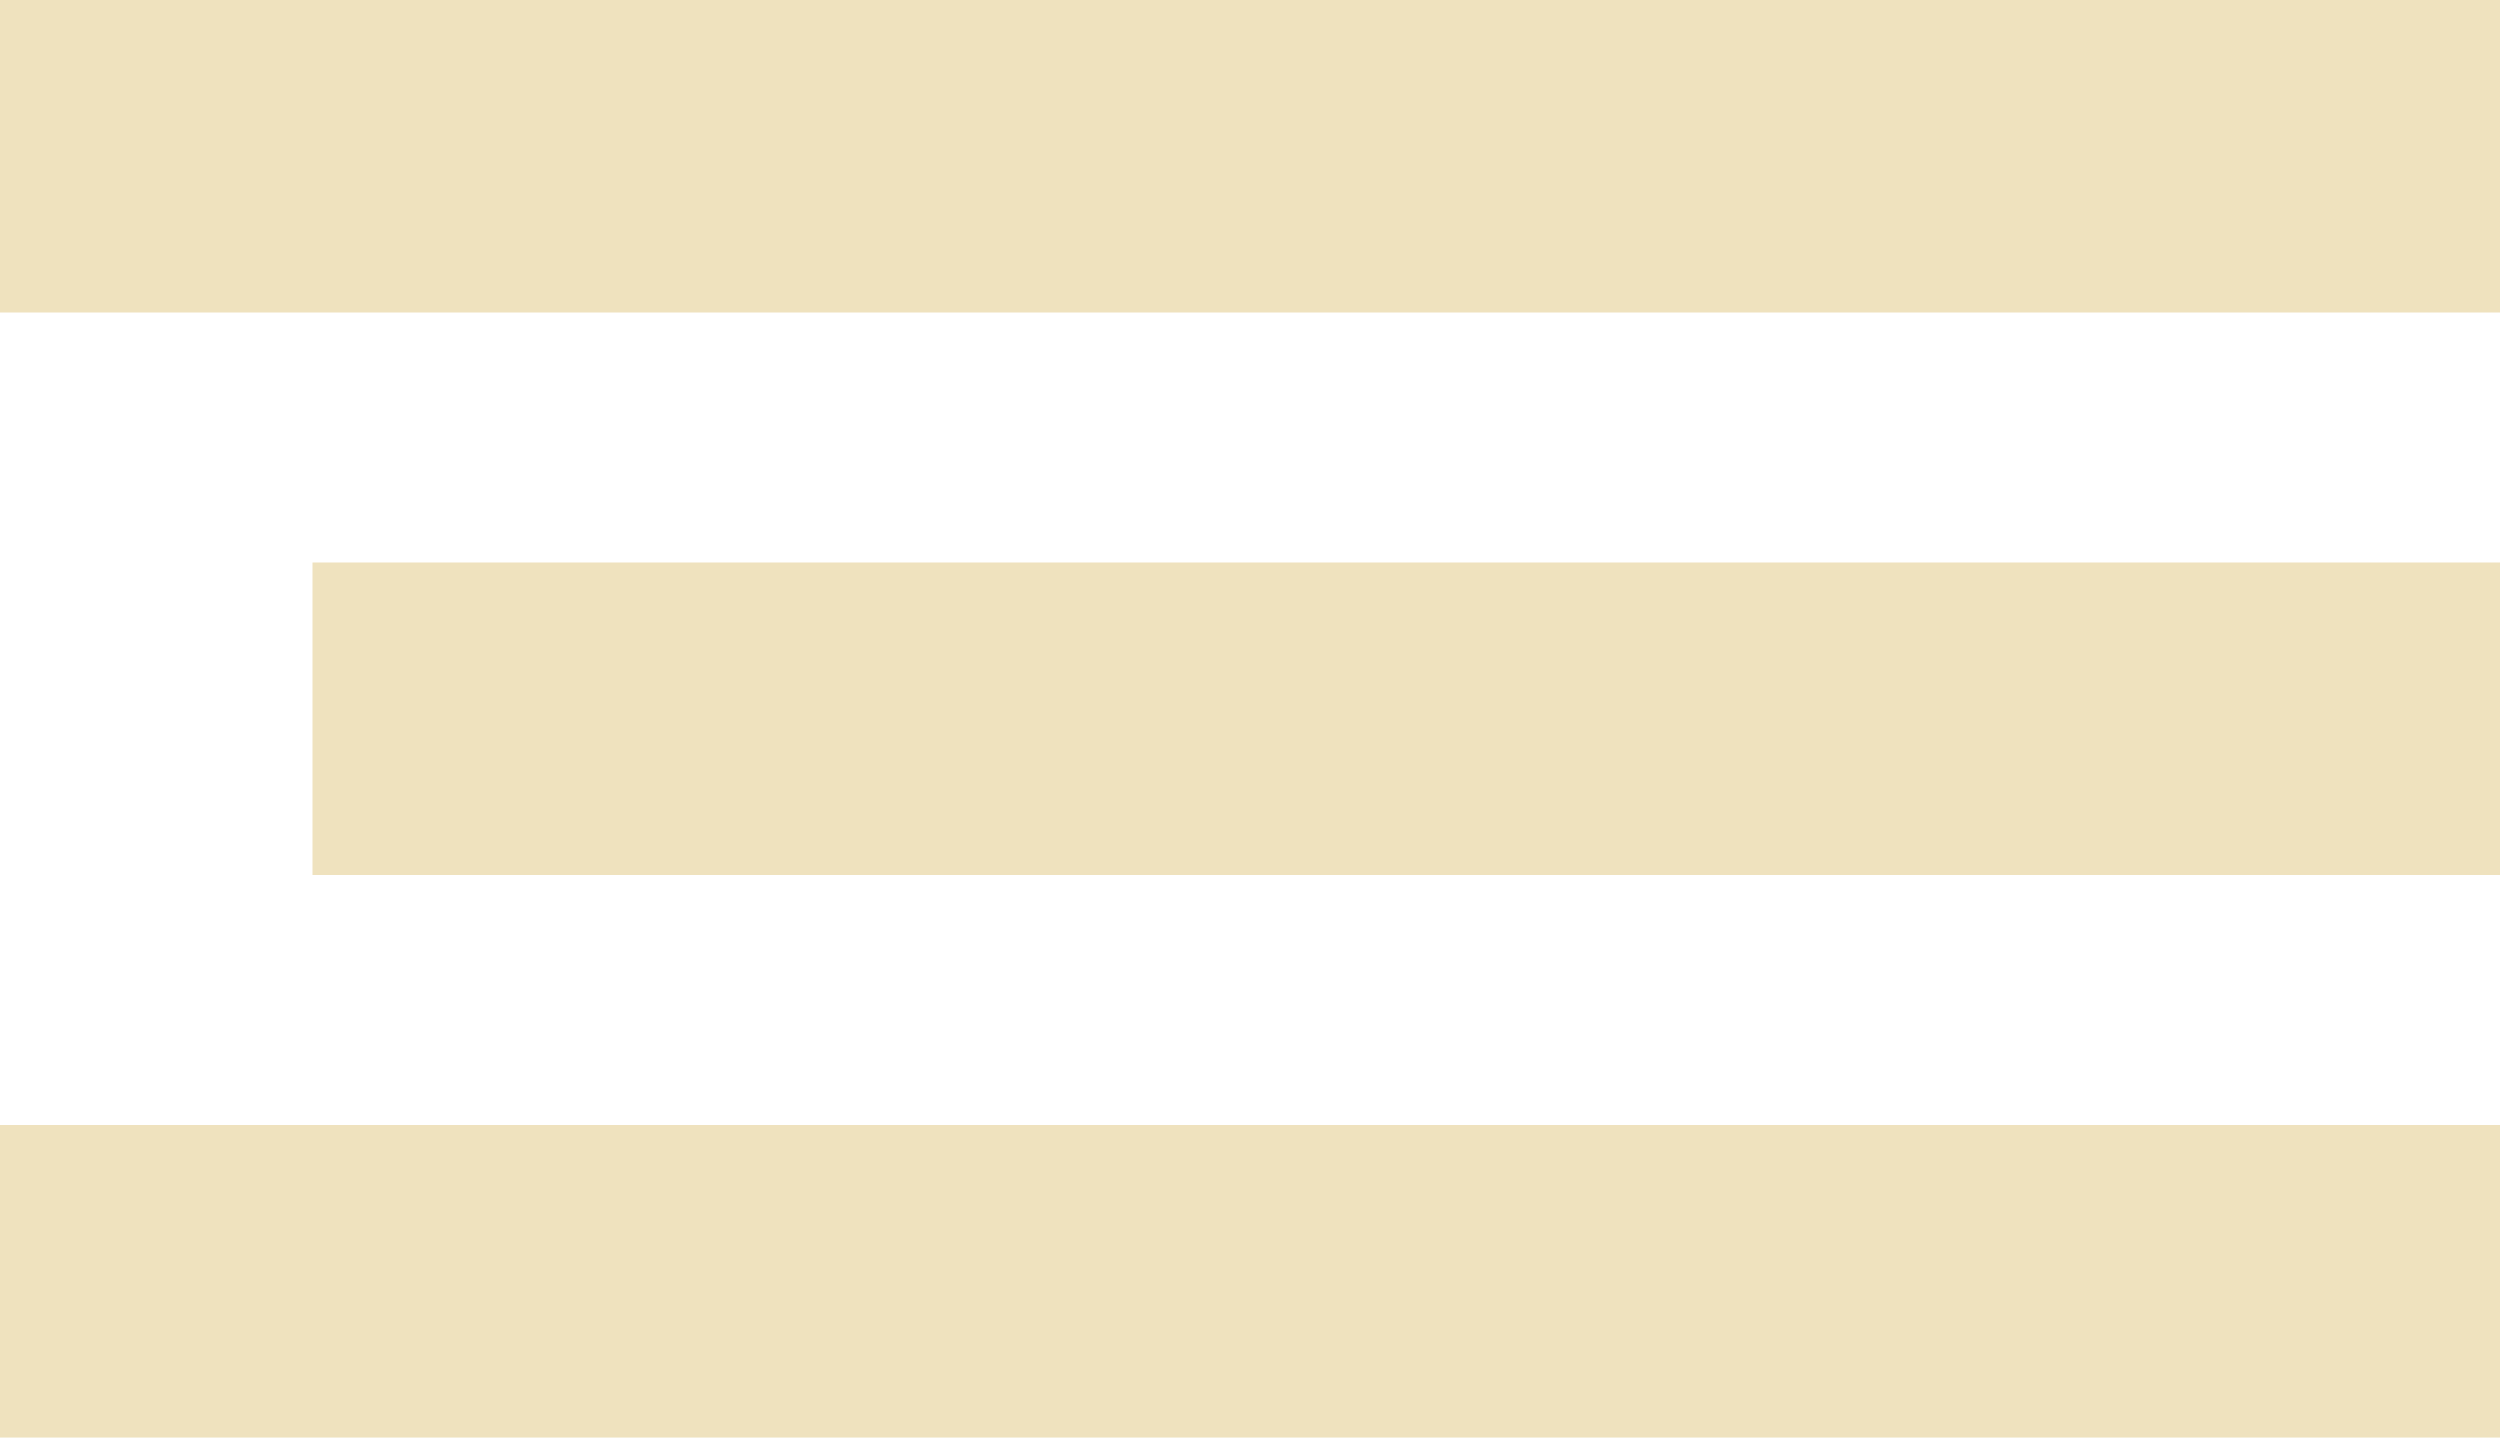 <svg width="400" height="230" viewBox="0 0 400 230" fill="none" xmlns="http://www.w3.org/2000/svg">
<path d="M0 0H400V50H0V0Z" fill="#EFE2BE"/>
<path d="M50 90H400V140H50V90Z" fill="#EFE2BE"/>
<path d="M0 180H400V230H0V180Z" fill="#EFE2BE"/>
</svg>

